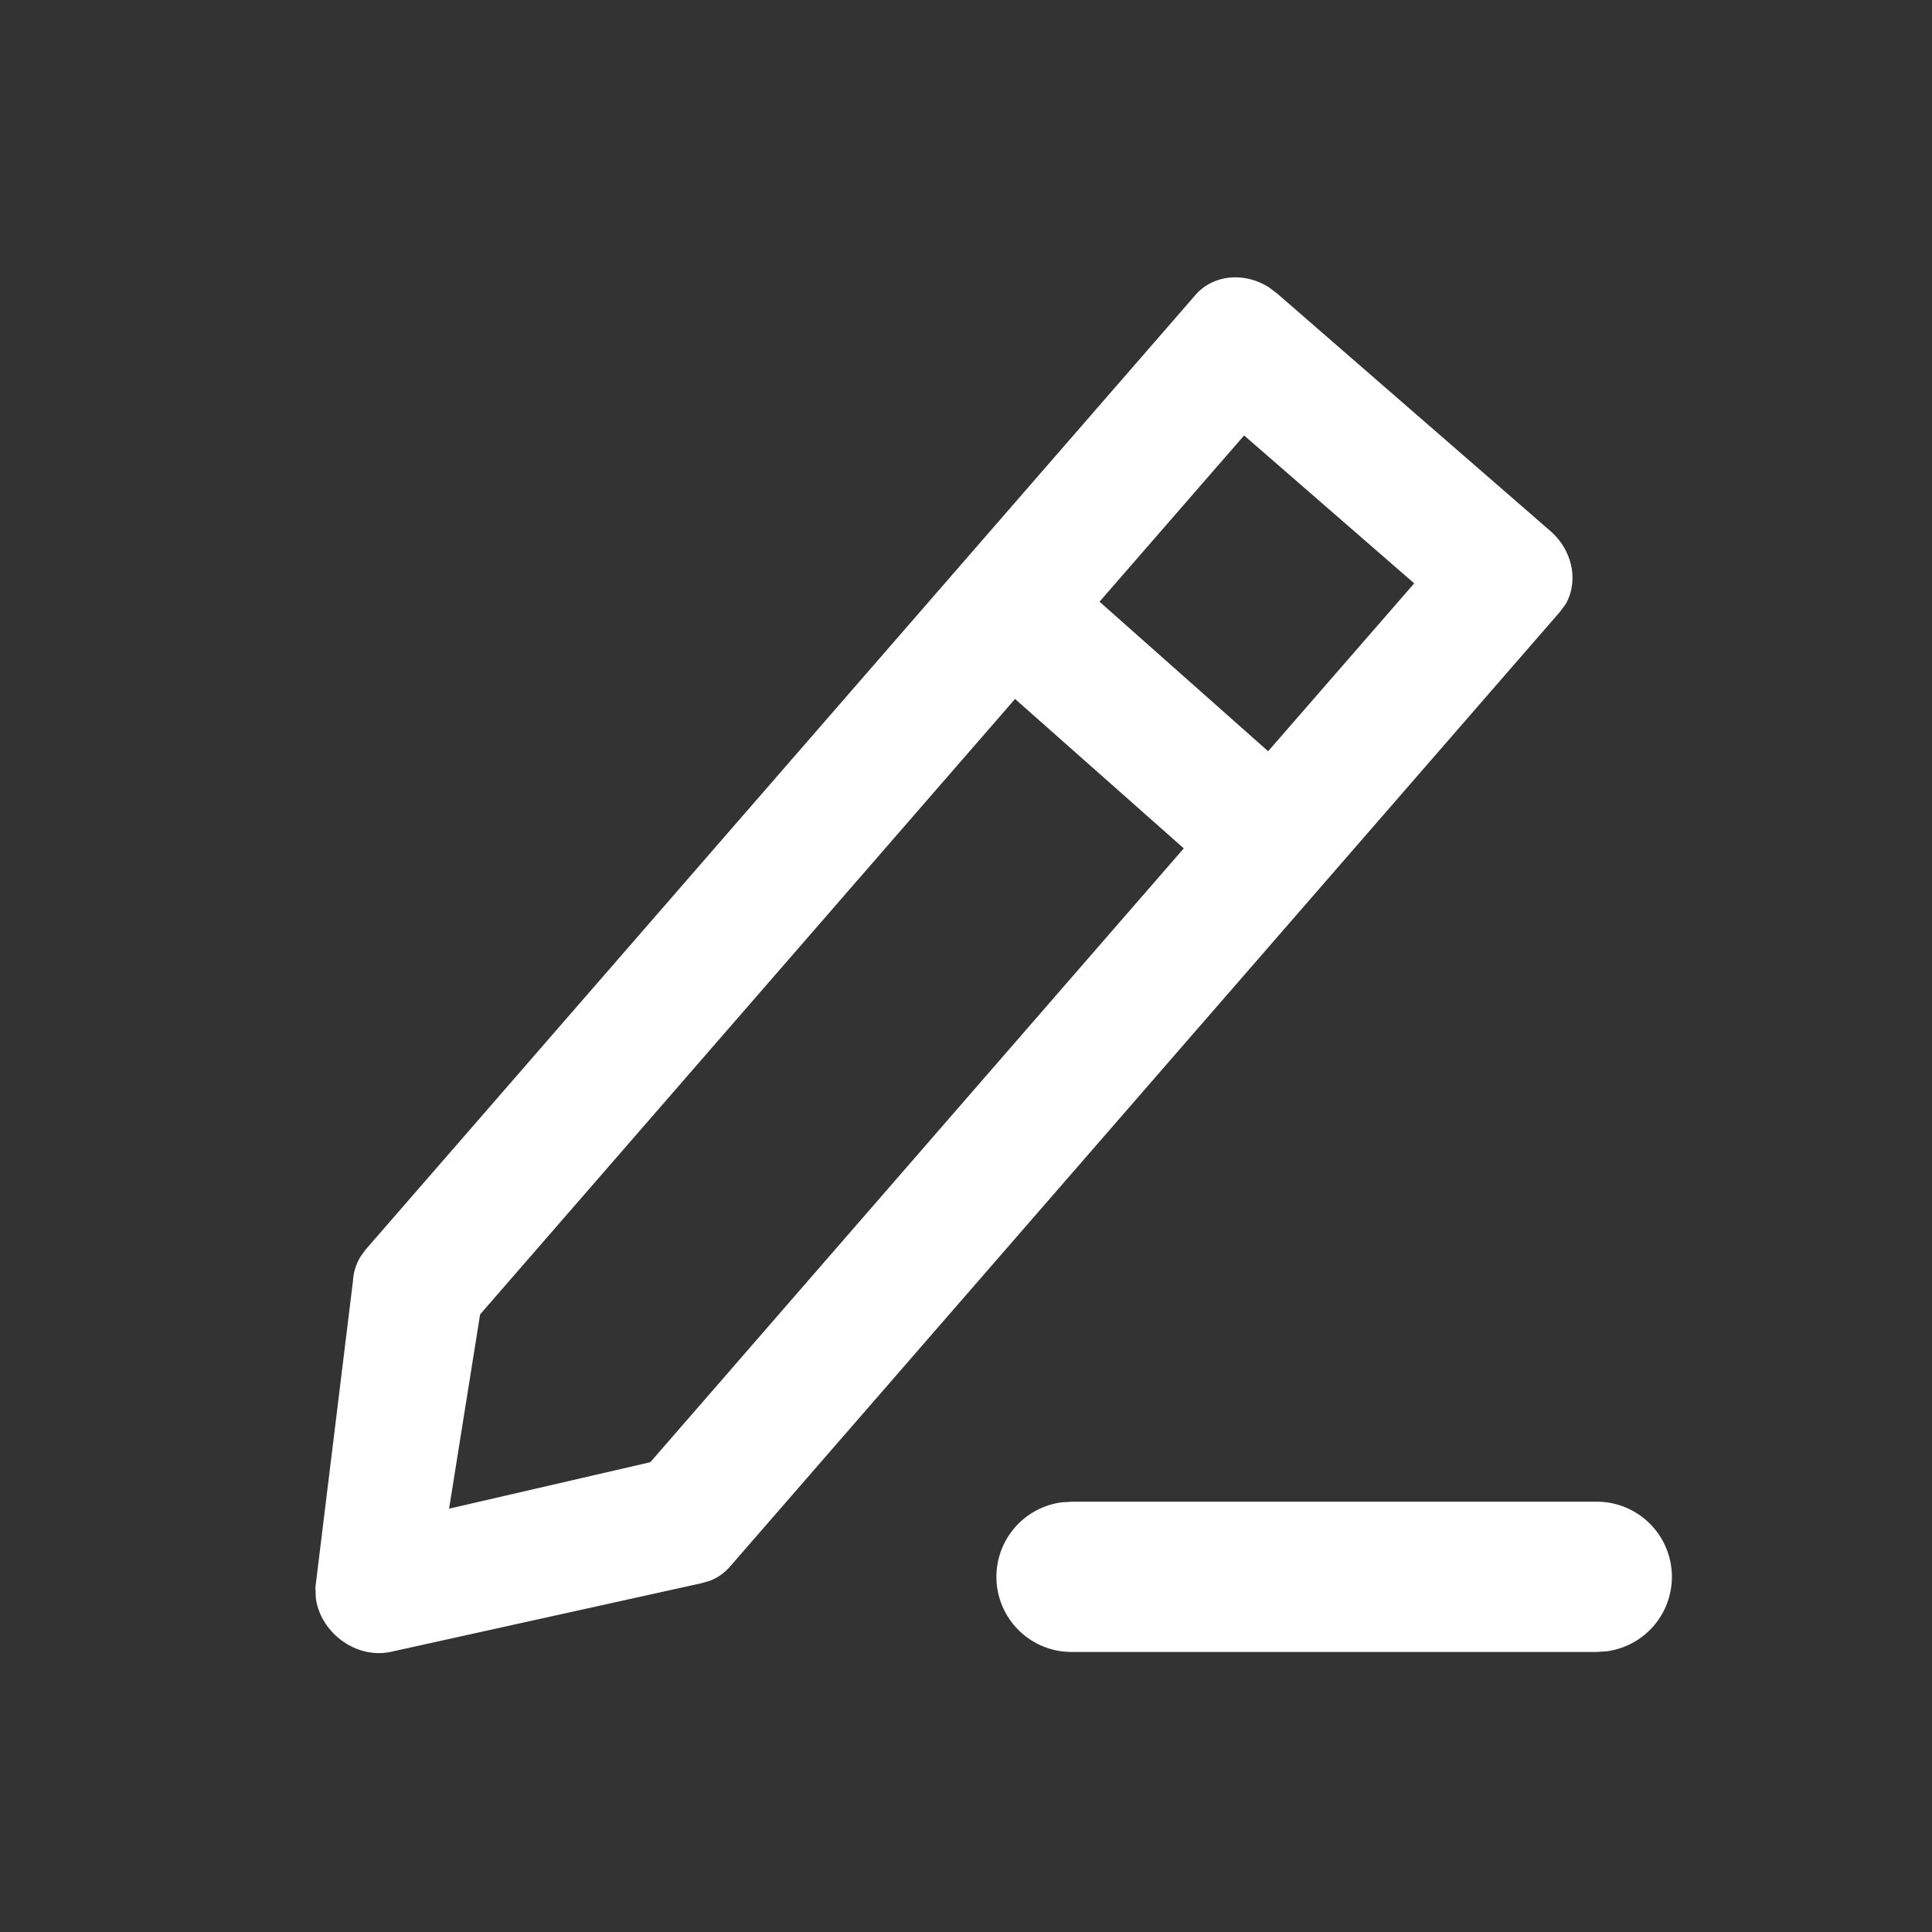 <?xml version="1.0" standalone="no"?><!DOCTYPE svg PUBLIC "-//W3C//DTD SVG 1.1//EN" "http://www.w3.org/Graphics/SVG/1.1/DTD/svg11.dtd"><svg t="1703129466149" class="icon" viewBox="0 0 1024 1024" version="1.1" xmlns="http://www.w3.org/2000/svg" p-id="14619" xmlns:xlink="http://www.w3.org/1999/xlink" width="200" height="200"><rect x="0" y="0" width="1024" height="1024" fill="#333333" stroke="none"/><path d="M672.654 152.348l4.153 3.129 144.896 125.952c12.004 10.411 15.076 27.022 7.964 39.026l-2.844 3.812L386.844 830.407a26.738 26.738 0 0 1-10.809 7.509l-4.38 1.252-164.807 36.409c-18.603 3.755-37.205-10.581-39.481-28.843l-0.171-5.632 19.911-162.361a27.477 27.477 0 0 1 3.982-12.686l2.56-3.584 439.979-506.14c9.444-10.866 26.055-12.288 39.026-3.982z m173.454 643.584a39.822 39.822 0 0 1 5.404 79.303l-5.404 0.341H568.149a39.822 39.822 0 0 1-5.404-79.303l5.404-0.341h277.959zM537.998 370.46l-283.534 326.201-16.441 102.969 106.667-24.633 282.738-325.348-89.429-79.189z m121.401-139.662l-76.629 88.121 89.372 79.246 77.426-88.974-90.169-78.393z" fill="#ffffff" p-id="14620"></path></svg>